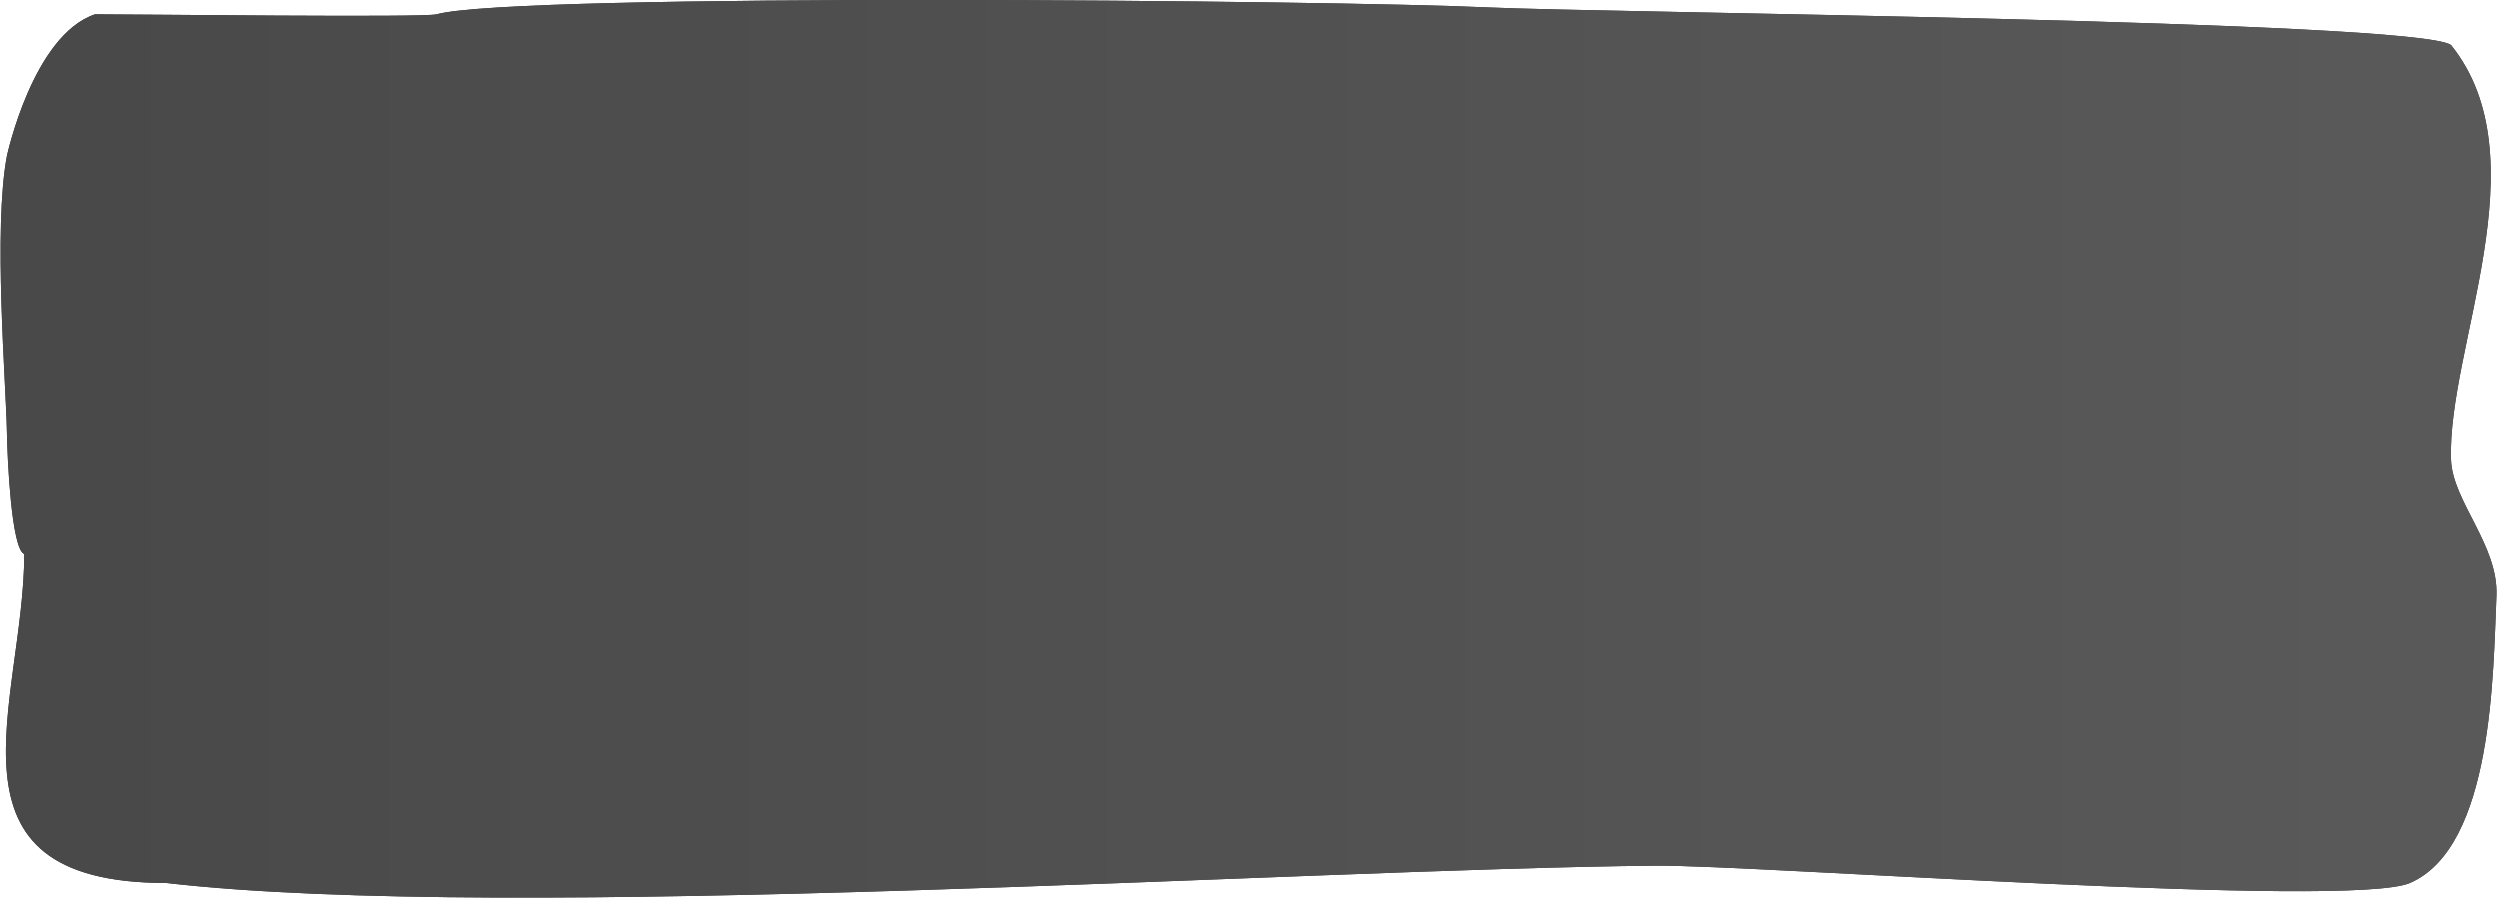<svg width="361" height="130" viewBox="0 0 361 130" fill="none" xmlns="http://www.w3.org/2000/svg">
<g opacity="0.8">
<path d="M3.5 80C1.634 79.276 1.06 66.156 1 62.5C0.88 55.456 -1 33 1 22.5C1 22.5 4.755 5.075 13.725 2.066C20 2.066 61.285 2.561 63.031 2.066C74.409 -1.094 193.609 0.048 215.041 1.076C231.597 1.838 348.871 2.921 353.928 6.5C367.112 22.912 353.386 50.198 353.928 66.343C354.109 72.359 360.791 78.68 360.49 86.029C360.009 96.958 360.041 122.283 348 127.5C339.271 131.27 253.087 124.848 239 125C187.407 125.495 73.968 133.25 24 127.5C-10 127.5 3.5 101.247 3.5 80Z" fill="black"/>
<path d="M3.5 80C1.634 79.276 1.06 66.156 1 62.5C0.88 55.456 -1 33 1 22.5C1 22.5 4.755 5.075 13.725 2.066C20 2.066 61.285 2.561 63.031 2.066C74.409 -1.094 193.609 0.048 215.041 1.076C231.597 1.838 348.871 2.921 353.928 6.5C367.112 22.912 353.386 50.198 353.928 66.343C354.109 72.359 360.791 78.68 360.49 86.029C360.009 96.958 360.041 122.283 348 127.5C339.271 131.27 253.087 124.848 239 125C187.407 125.495 73.968 133.25 24 127.5C-10 127.5 3.5 101.247 3.5 80Z" fill="url(#paint0_linear_412_3998)"/>
</g>
<defs>
<linearGradient id="paint0_linear_412_3998" x1="358" y1="80.5" x2="-4" y2="80.5" gradientUnits="userSpaceOnUse">
<stop stop-color="#303030"/>
<stop offset="1" stop-color="#1B1B1B"/>
</linearGradient>
</defs>
</svg>
